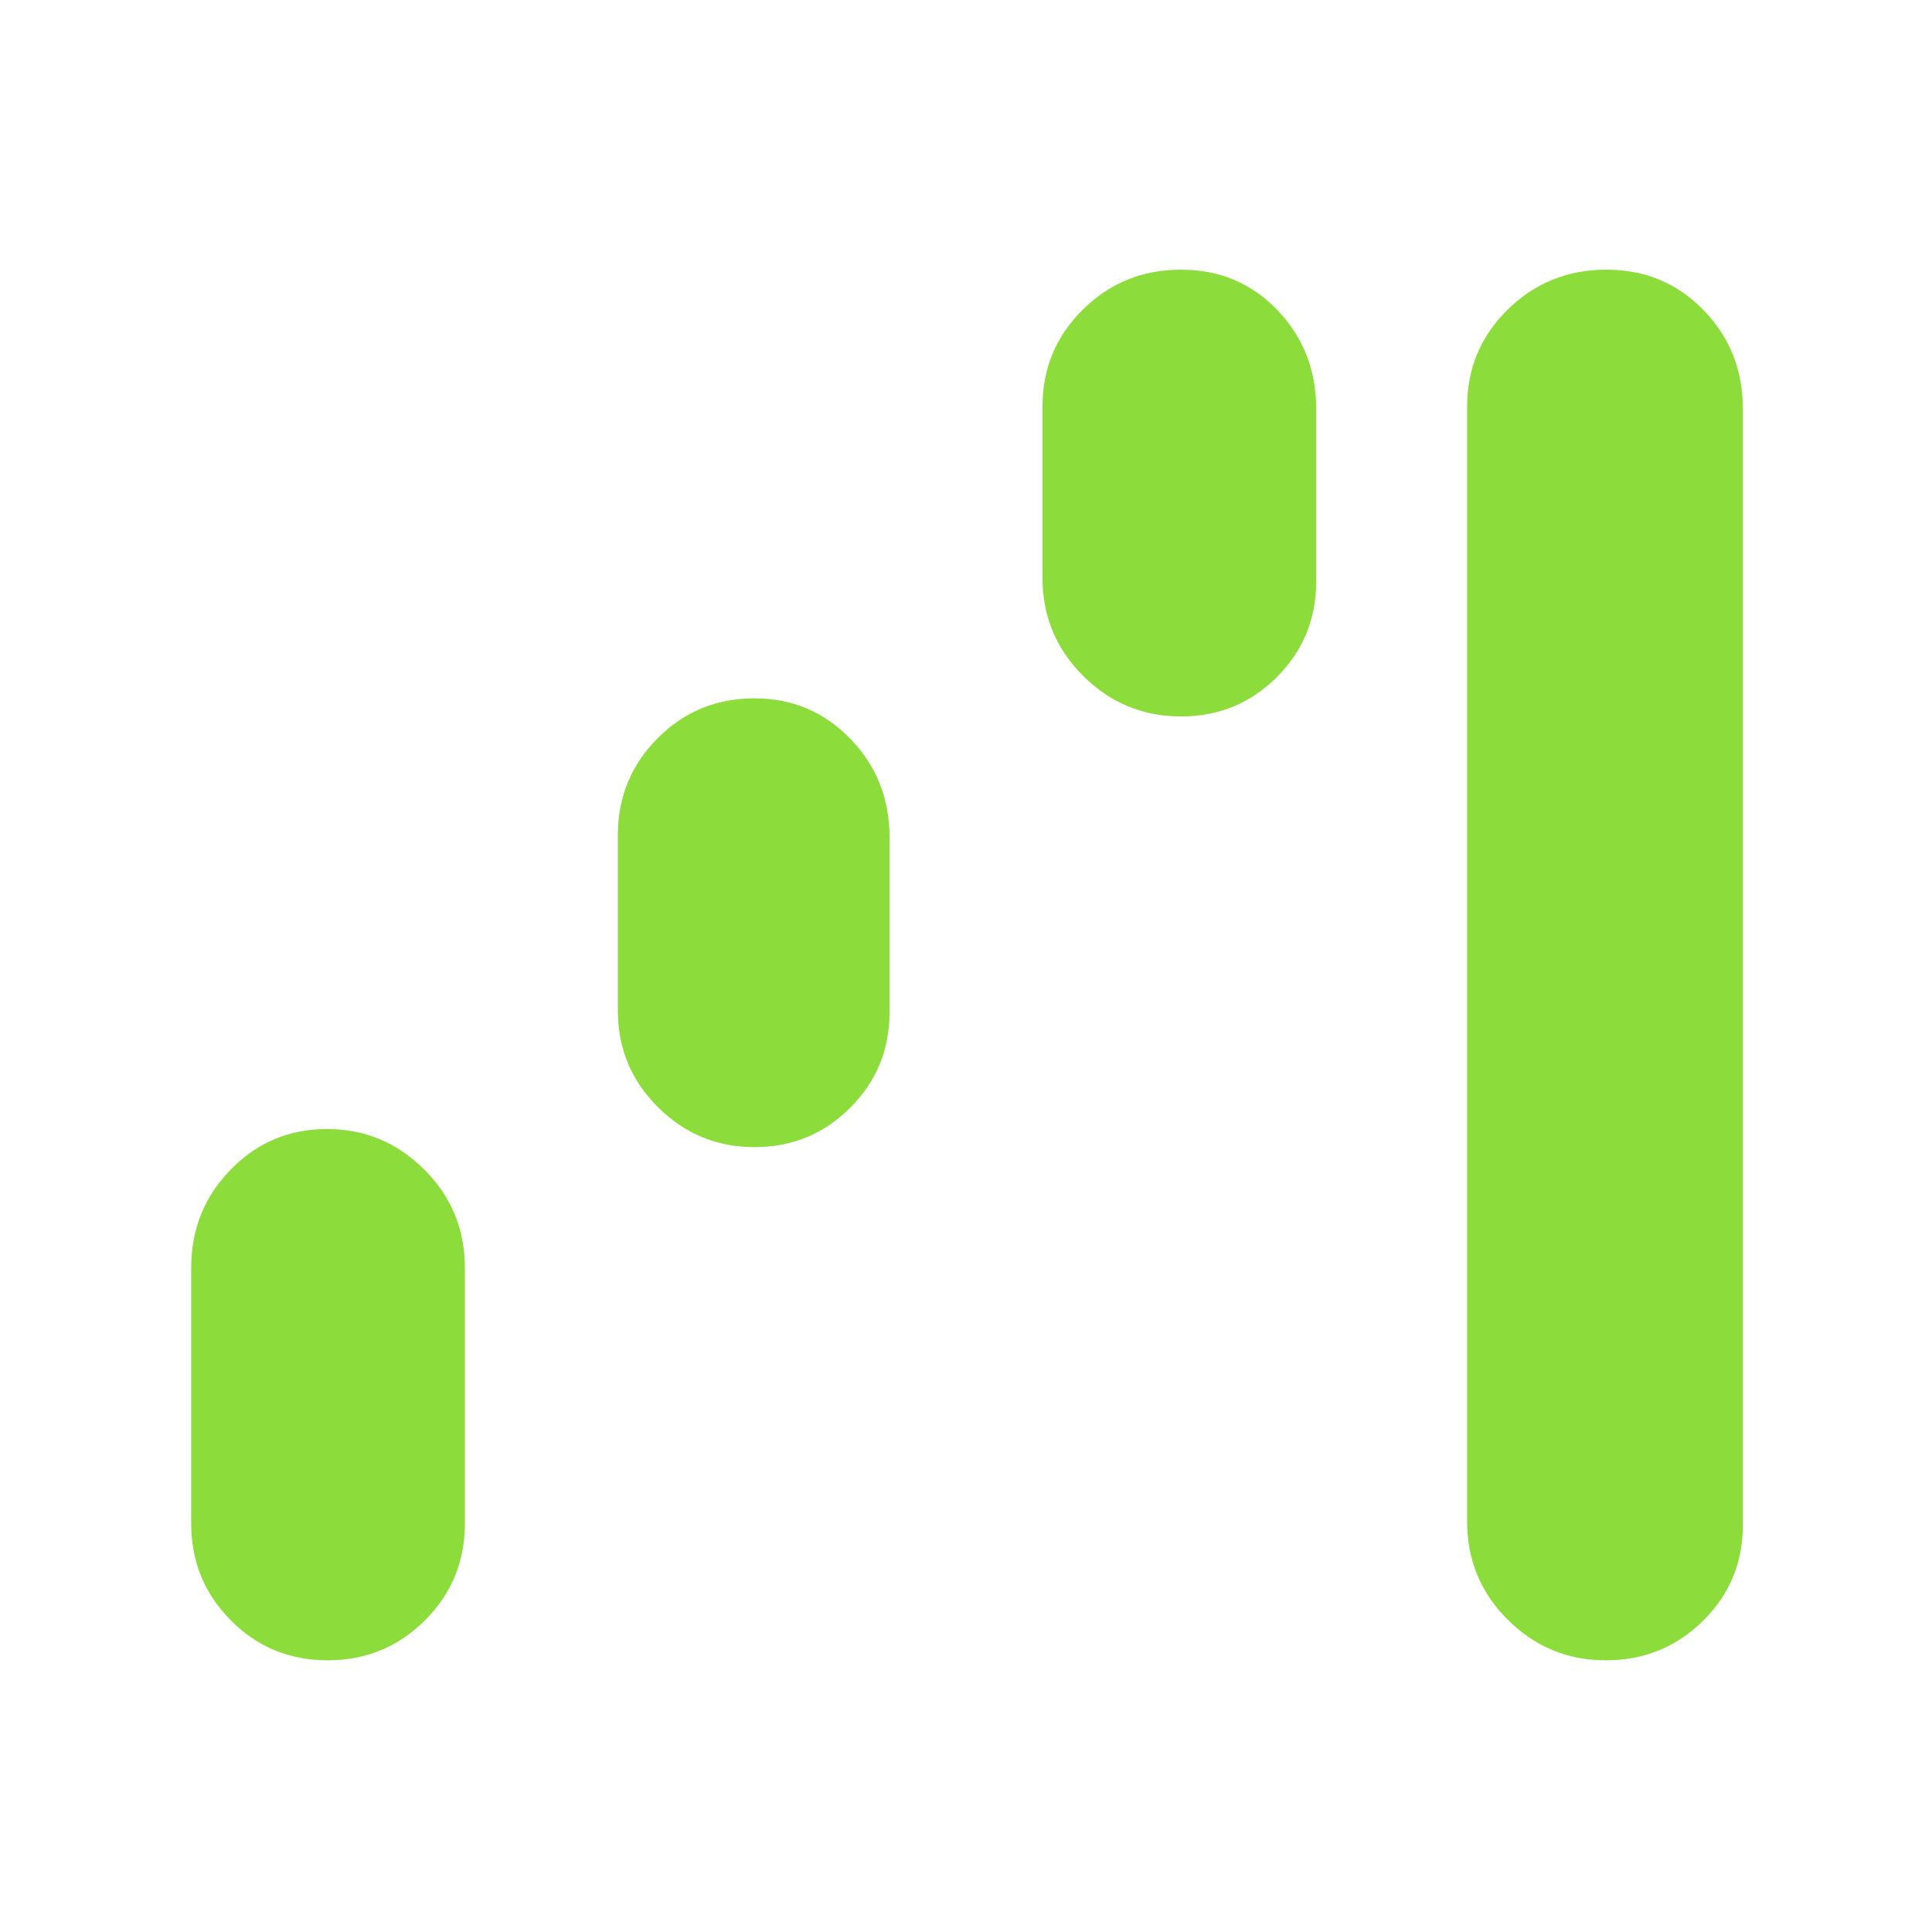 <svg xmlns="http://www.w3.org/2000/svg" height="48" viewBox="0 -960 960 960" width="48"><path fill="rgb(140, 220, 60)" d="M162.82-135q-28.4 0-48.11-19.83Q95-174.67 95-203v-127q0-28.75 19.68-48.88Q134.36-399 162.47-399t48.32 20.12Q231-358.75 231-330v127q0 28.33-19.88 48.17Q191.23-135 162.82-135Zm212.06-255q-27.96 0-47.92-19.83Q307-429.67 307-458v-87q0-28.33 19.78-48.17Q346.56-613 374.82-613q28.26 0 47.72 20.12Q442-572.75 442-544v87q0 27.92-19.58 47.46Q402.85-390 374.88-390Zm212-214q-28.38 0-48.63-20.13Q518-644.25 518-673v-85q0-28.33 20.07-48.17Q558.15-826 586.82-826q28.68 0 47.93 20.12Q654-785.75 654-757v86q0 27.92-19.58 47.46Q614.85-604 586.88-604Zm211 469q-28.38 0-48.63-20.13Q729-175.25 729-204v-554q0-28.33 20.18-48.17 20.17-19.83 49-19.83 28.82 0 48.32 20.12Q866-785.75 866-757v555q0 27.92-19.87 47.46T797.88-135Z"/></svg>